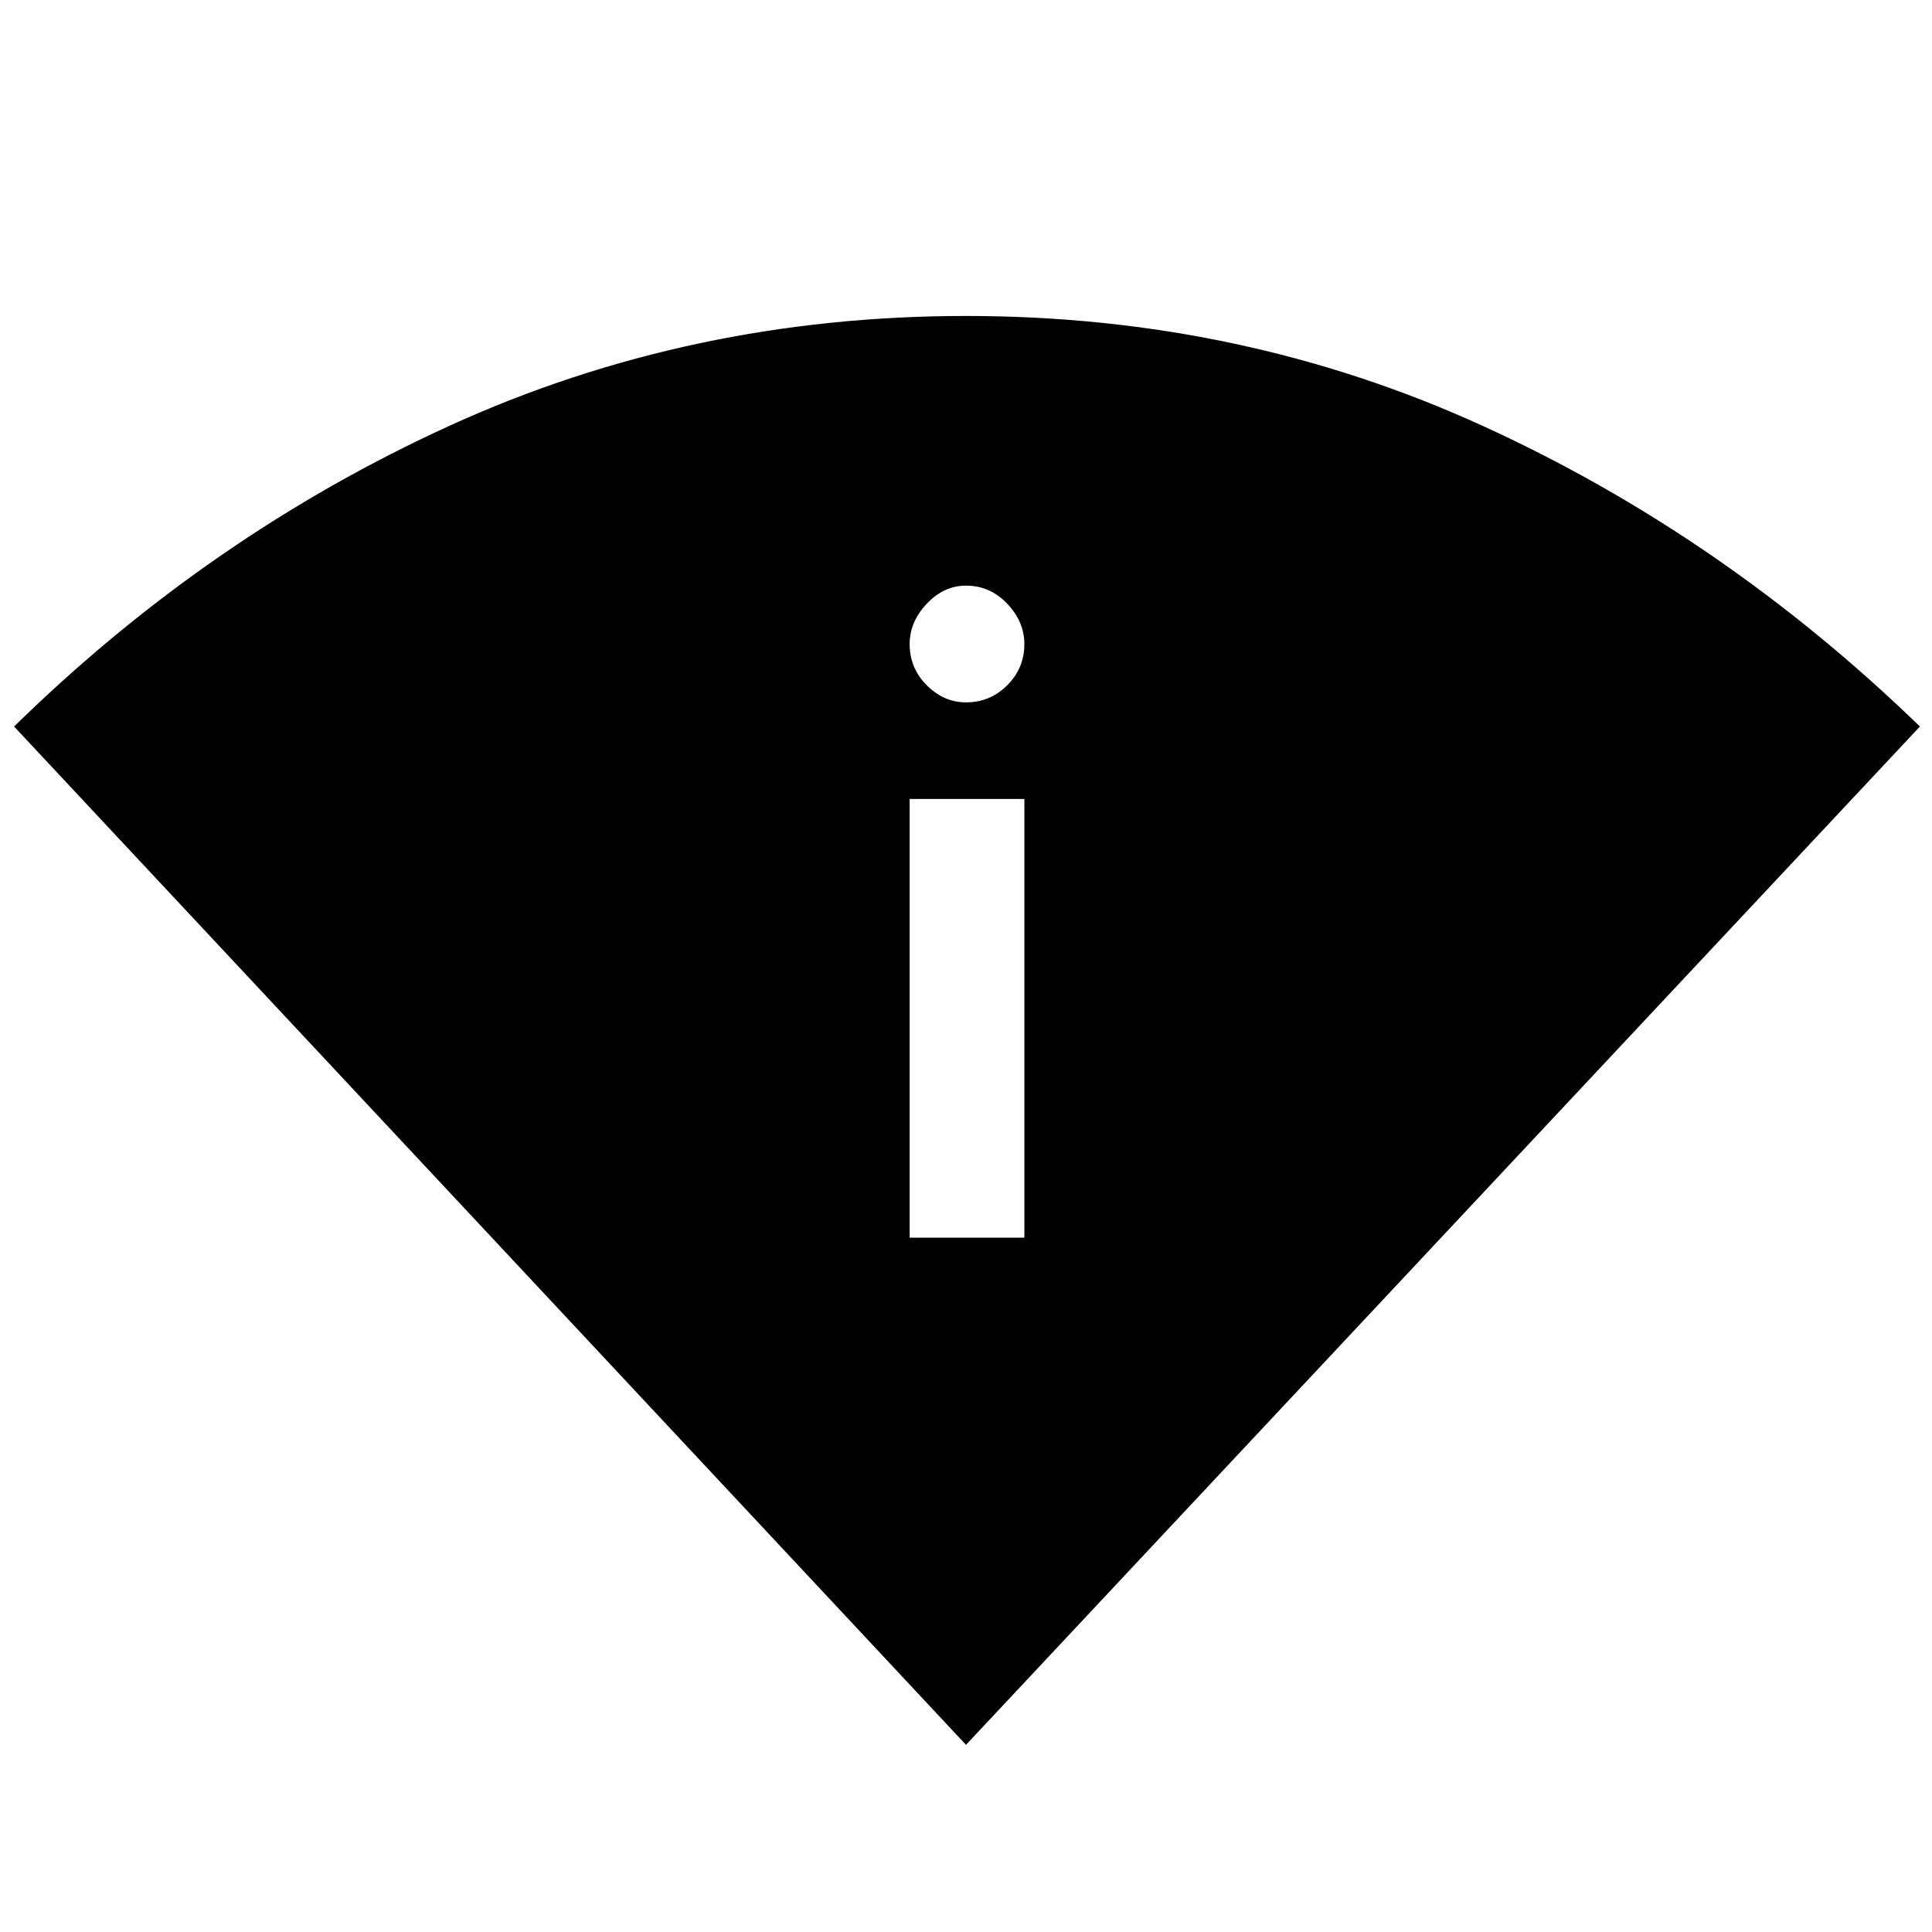<svg xmlns="http://www.w3.org/2000/svg" height="48" width="48"><path d="M24 43.35 0.35 18.05Q5.2 13.3 11.175 10.575Q17.15 7.85 24 7.85Q30.85 7.85 36.825 10.575Q42.8 13.3 47.7 18.05ZM22.6 30.75H25.45V19.85H22.6ZM24 17.45Q24.6 17.45 25.025 17.025Q25.45 16.6 25.45 16Q25.45 15.45 25.025 15Q24.6 14.55 24 14.55Q23.45 14.55 23.025 15Q22.6 15.45 22.6 16Q22.6 16.6 23.025 17.025Q23.45 17.45 24 17.45Z"/></svg>